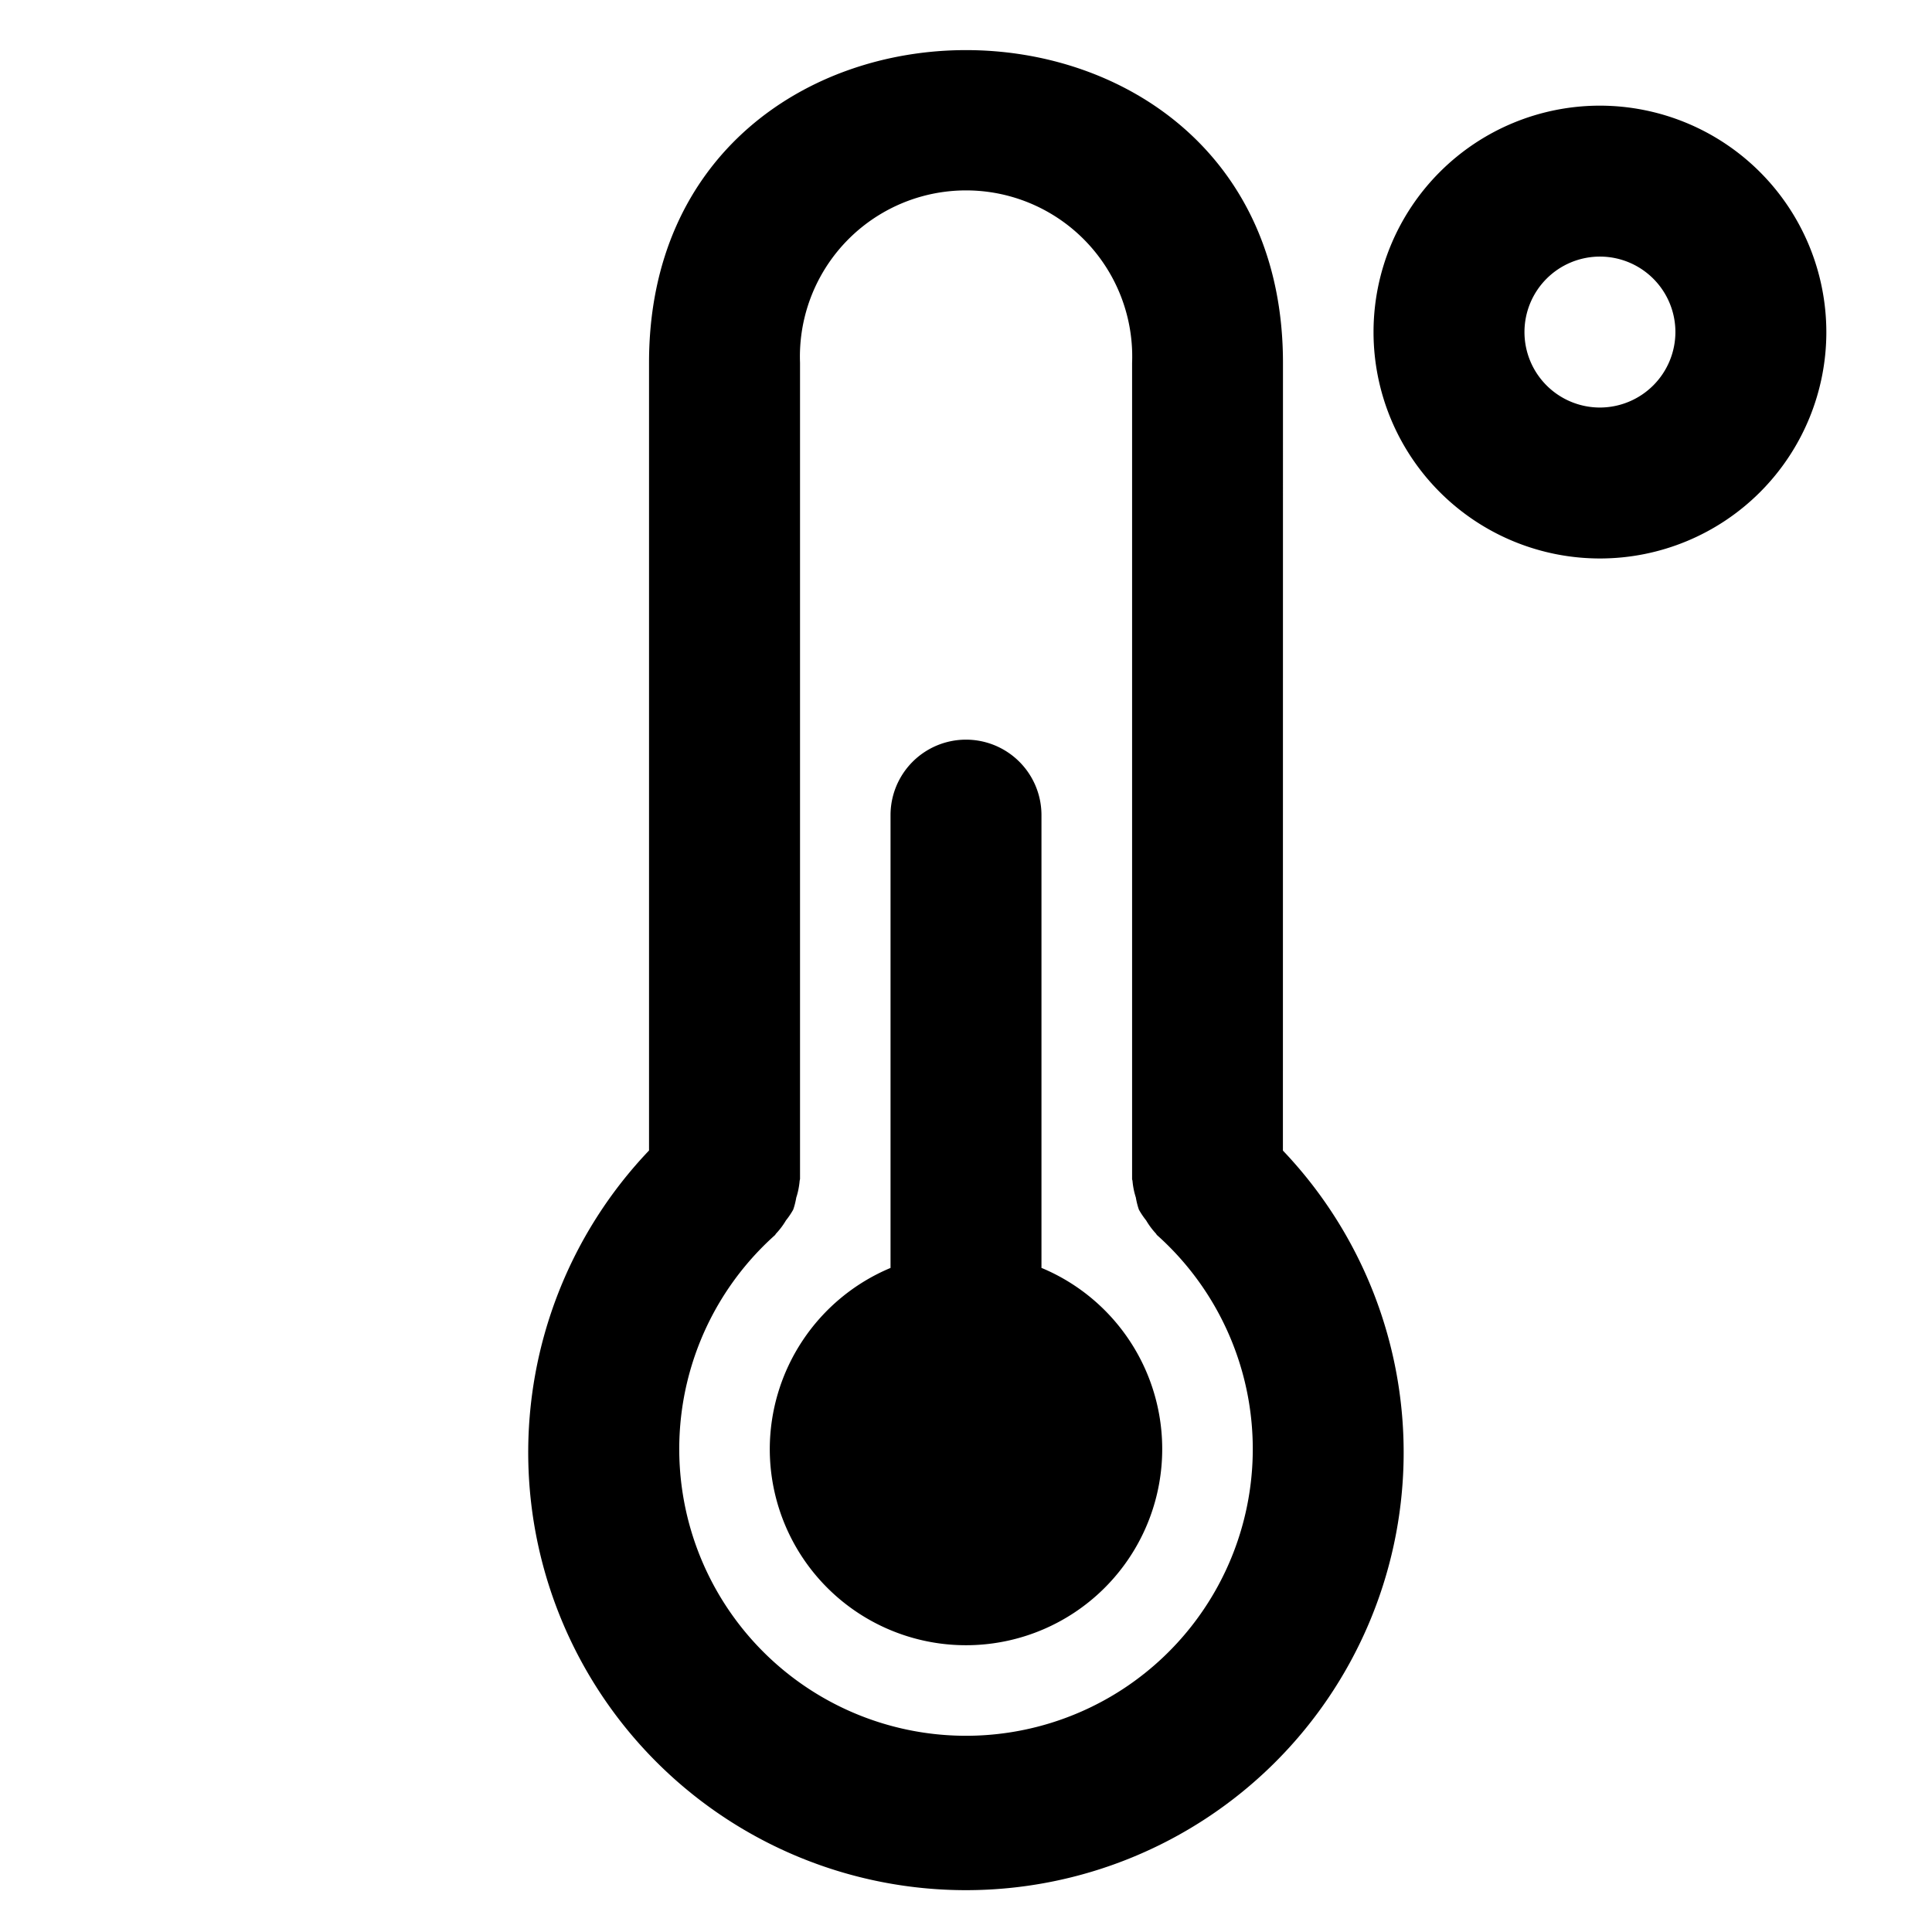 <svg xmlns="http://www.w3.org/2000/svg" viewBox="0 0 32 32"><path d="M21.25 6.008c0-6.904-10.5-6.904-10.5 0v13.048a7.25 7.25 0 1 0 10.496-.002l.003.003zM16 28.75a4.75 4.75 0 0 1-3.17-8.287l.004-.004c.009-.008.013-.02.022-.029.059-.063.112-.133.157-.208l.003-.006a1.28 1.28 0 0 0 .119-.175l.003-.006c.02-.055.037-.122.049-.19l.001-.007c.027-.081.047-.175.056-.272v-.005l.007-.033V6.008a2.752 2.752 0 1 1 5.5.005v-.005 13.52c0 .012.007.023.007.035.009.098.028.188.056.274l-.002-.009c.013.079.031.149.055.217l-.003-.009c.038.068.079.127.123.182l-.002-.002c.048.081.101.151.16.215l-.001-.001c.009.009.012.021.022.029A4.75 4.75 0 0 1 16 28.75zm1.25-7.749v-7.5a1.25 1.25 0 0 0-2.5 0v7.5a3.257 3.257 0 0 0-2 3 3.25 3.25 0 1 0 4.521-2.992l-.021-.008zM26.5 1.75a3.75 3.75 0 1 0 3.75 3.75 3.754 3.754 0 0 0-3.75-3.75zm0 5a1.25 1.25 0 1 1 1.25-1.25 1.252 1.252 0 0 1-1.25 1.25z"/></svg>